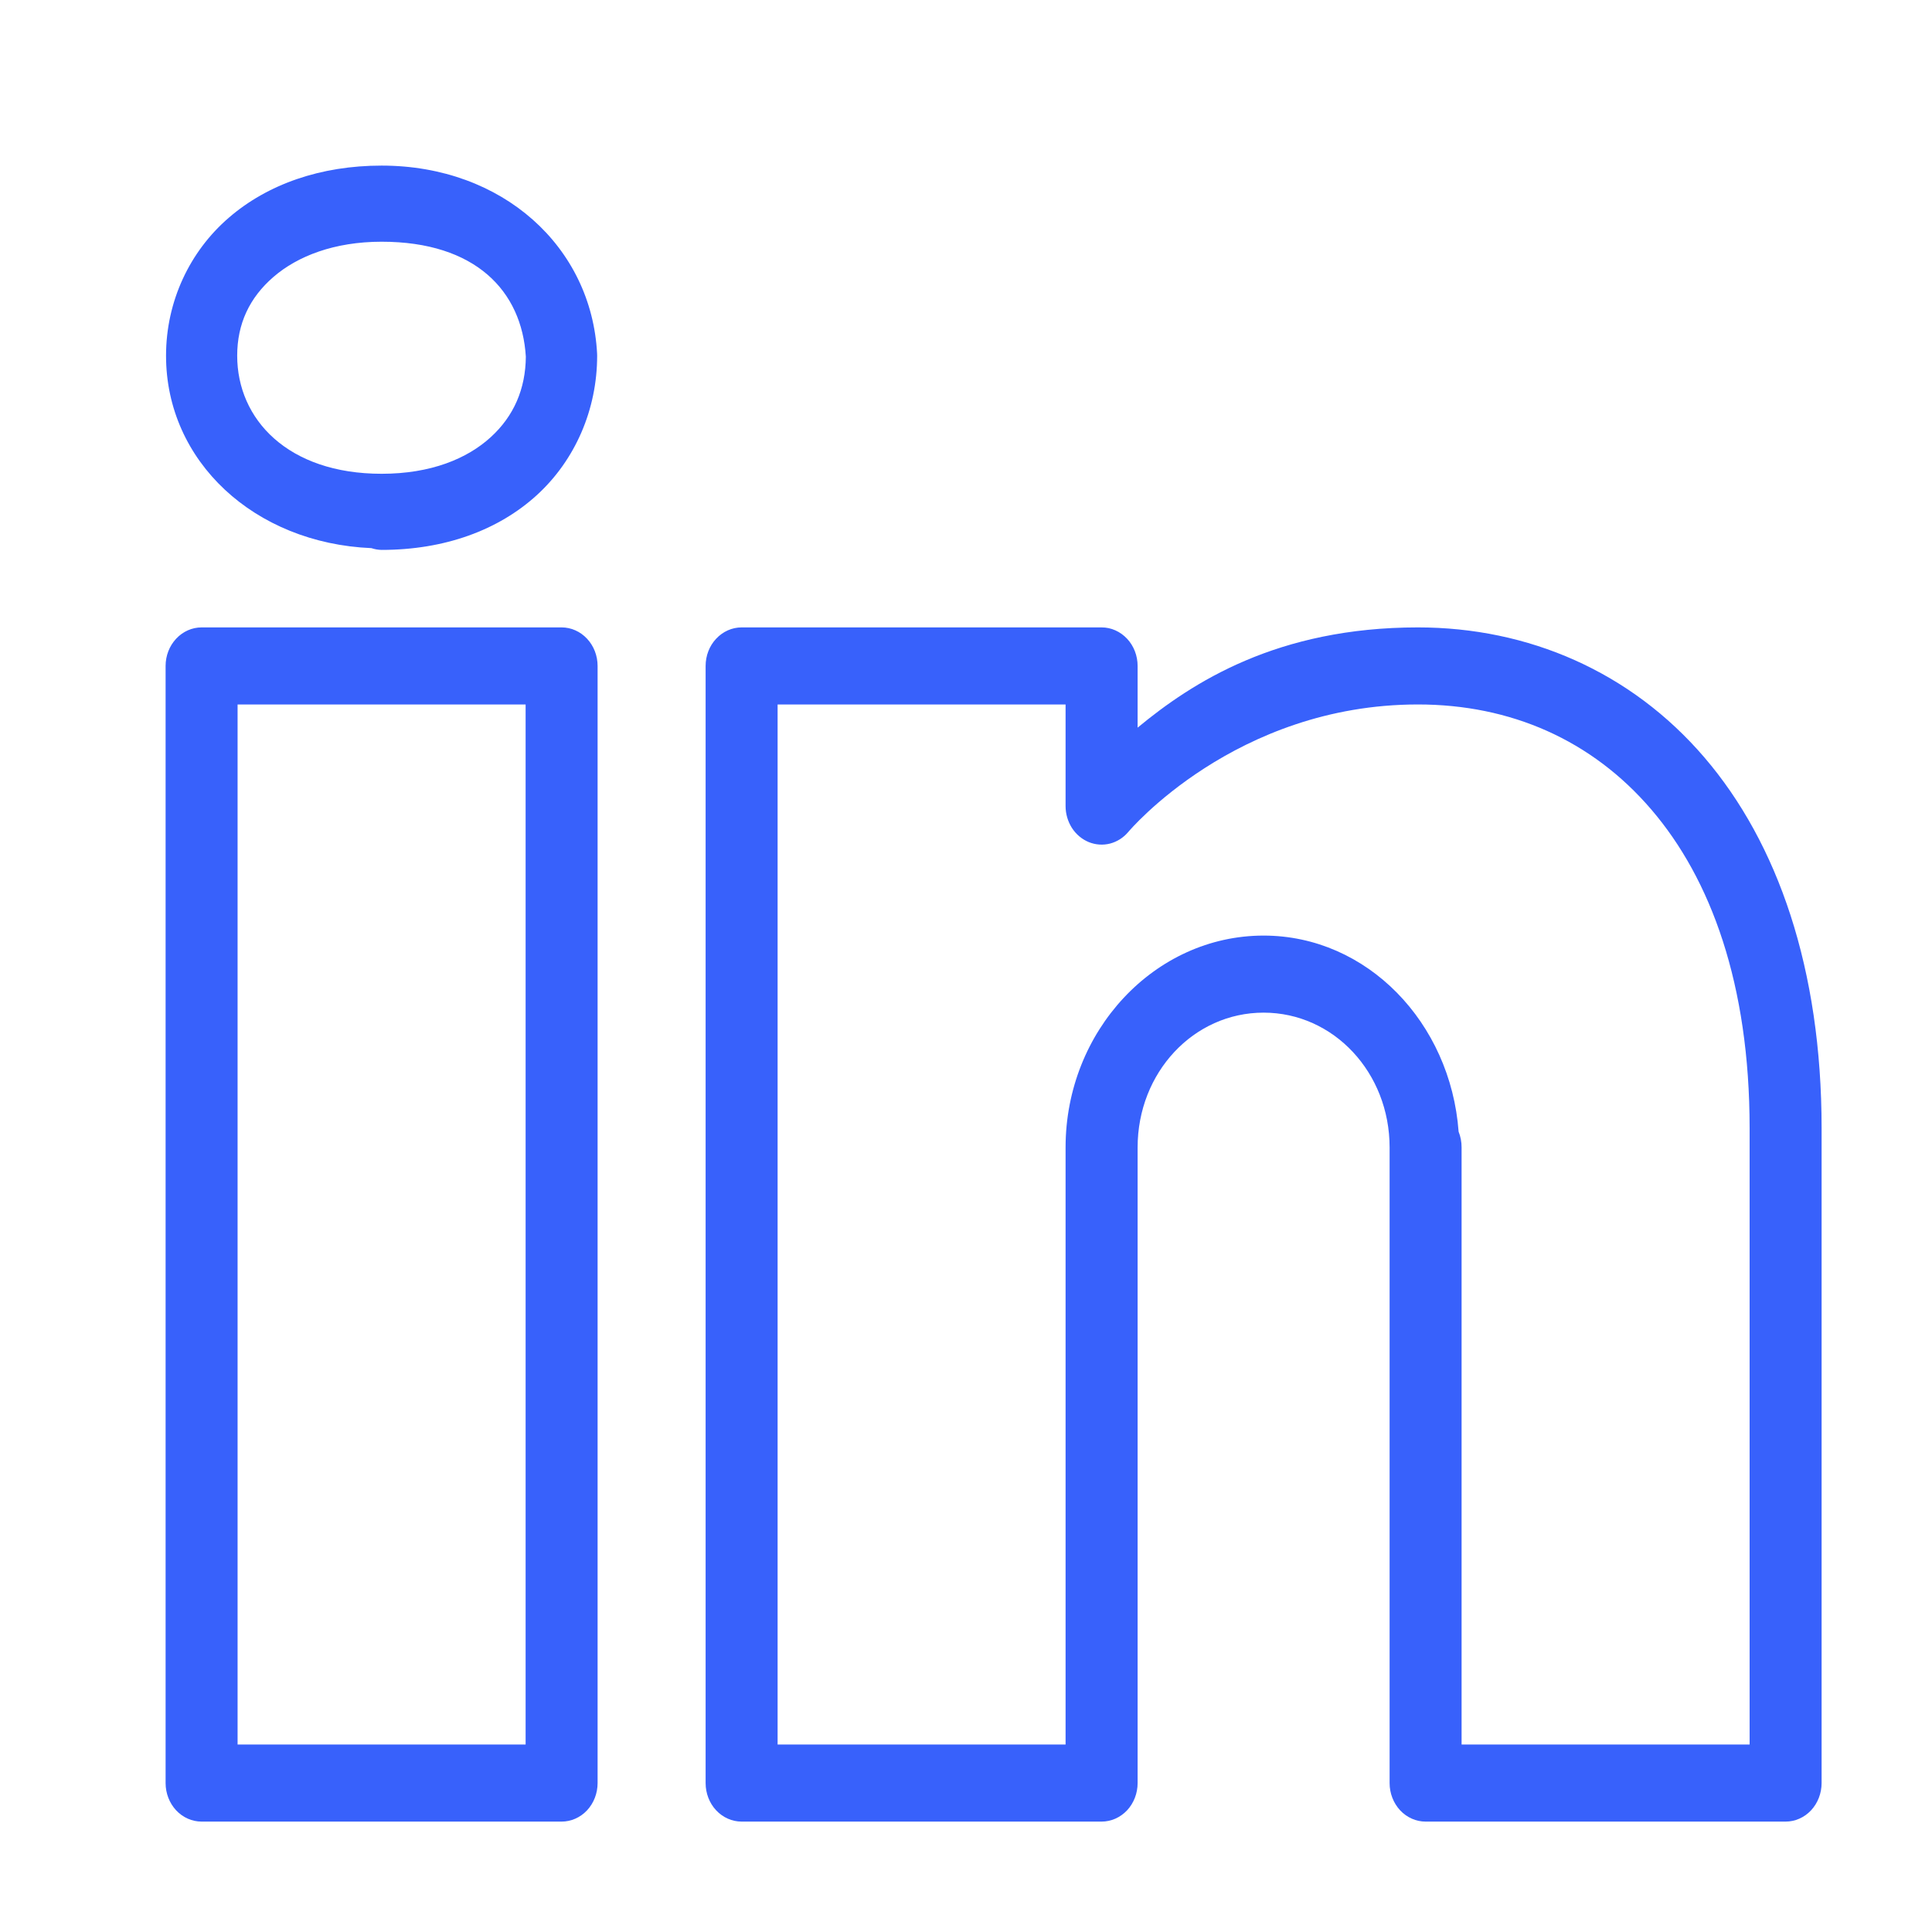 <svg width="35" height="35" viewBox="0 0 35 35" fill="none" xmlns="http://www.w3.org/2000/svg">
<path d="M6.913 3C5.813 3 4.849 3.335 4.144 3.945C3.438 4.554 3.008 5.458 3.008 6.444C3.008 8.359 4.61 9.841 6.728 9.93C6.788 9.95 6.85 9.961 6.913 9.962C8.057 9.962 9.03 9.604 9.726 8.969C10.421 8.334 10.818 7.418 10.818 6.444C10.818 6.432 10.818 6.419 10.817 6.406C10.717 4.479 9.114 3 6.913 3ZM6.913 4.379C8.615 4.379 9.454 5.273 9.526 6.462C9.521 7.043 9.311 7.536 8.89 7.92C8.464 8.309 7.807 8.583 6.913 8.583C5.216 8.583 4.297 7.597 4.297 6.444C4.297 5.868 4.518 5.394 4.954 5.017C5.39 4.64 6.057 4.379 6.913 4.379ZM3.652 11.366C3.479 11.366 3.313 11.44 3.191 11.571C3.069 11.701 3 11.879 3 12.064V32.302C3 32.487 3.069 32.665 3.191 32.796C3.313 32.926 3.479 33 3.652 33H10.174C10.347 33 10.513 32.926 10.635 32.796C10.757 32.665 10.826 32.487 10.826 32.302V25.787V12.064C10.826 11.879 10.757 11.701 10.635 11.571C10.513 11.44 10.347 11.366 10.174 11.366H3.652ZM13.435 11.366C13.262 11.366 13.096 11.44 12.974 11.571C12.851 11.701 12.783 11.879 12.783 12.064V32.302C12.783 32.487 12.851 32.665 12.974 32.796C13.096 32.926 13.262 33 13.435 33H19.956C20.13 33 20.295 32.926 20.418 32.796C20.54 32.665 20.609 32.487 20.609 32.302V21.136V20.962V20.787C20.609 19.43 21.623 18.345 22.891 18.345C24.159 18.345 25.174 19.43 25.174 20.787V32.302C25.174 32.487 25.243 32.665 25.365 32.796C25.487 32.926 25.653 33 25.826 33H32.348C32.521 33 32.687 32.926 32.809 32.796C32.931 32.665 33 32.487 33 32.302V20.438C33 17.559 32.209 15.277 30.877 13.722C29.544 12.166 27.684 11.366 25.687 11.366C23.141 11.366 21.601 12.361 20.609 13.182V12.064C20.609 11.879 20.54 11.701 20.418 11.571C20.295 11.44 20.13 11.366 19.956 11.366H13.435ZM4.304 12.762H9.522V25.787V31.604H4.304V12.762ZM14.087 12.762H19.304V14.603C19.304 14.745 19.345 14.882 19.419 14.999C19.494 15.115 19.6 15.204 19.723 15.255C19.846 15.305 19.981 15.315 20.11 15.282C20.238 15.248 20.354 15.175 20.442 15.069C20.442 15.069 22.376 12.762 25.687 12.762C27.365 12.762 28.836 13.405 29.915 14.665C30.994 15.924 31.696 17.829 31.696 20.438V31.604H26.478V20.787C26.479 20.689 26.46 20.591 26.424 20.501C26.279 18.529 24.77 16.949 22.891 16.949C20.918 16.949 19.304 18.676 19.304 20.787V20.962V21.136V31.604H14.087V12.762Z" fill="#3861FB"/>
</svg>
